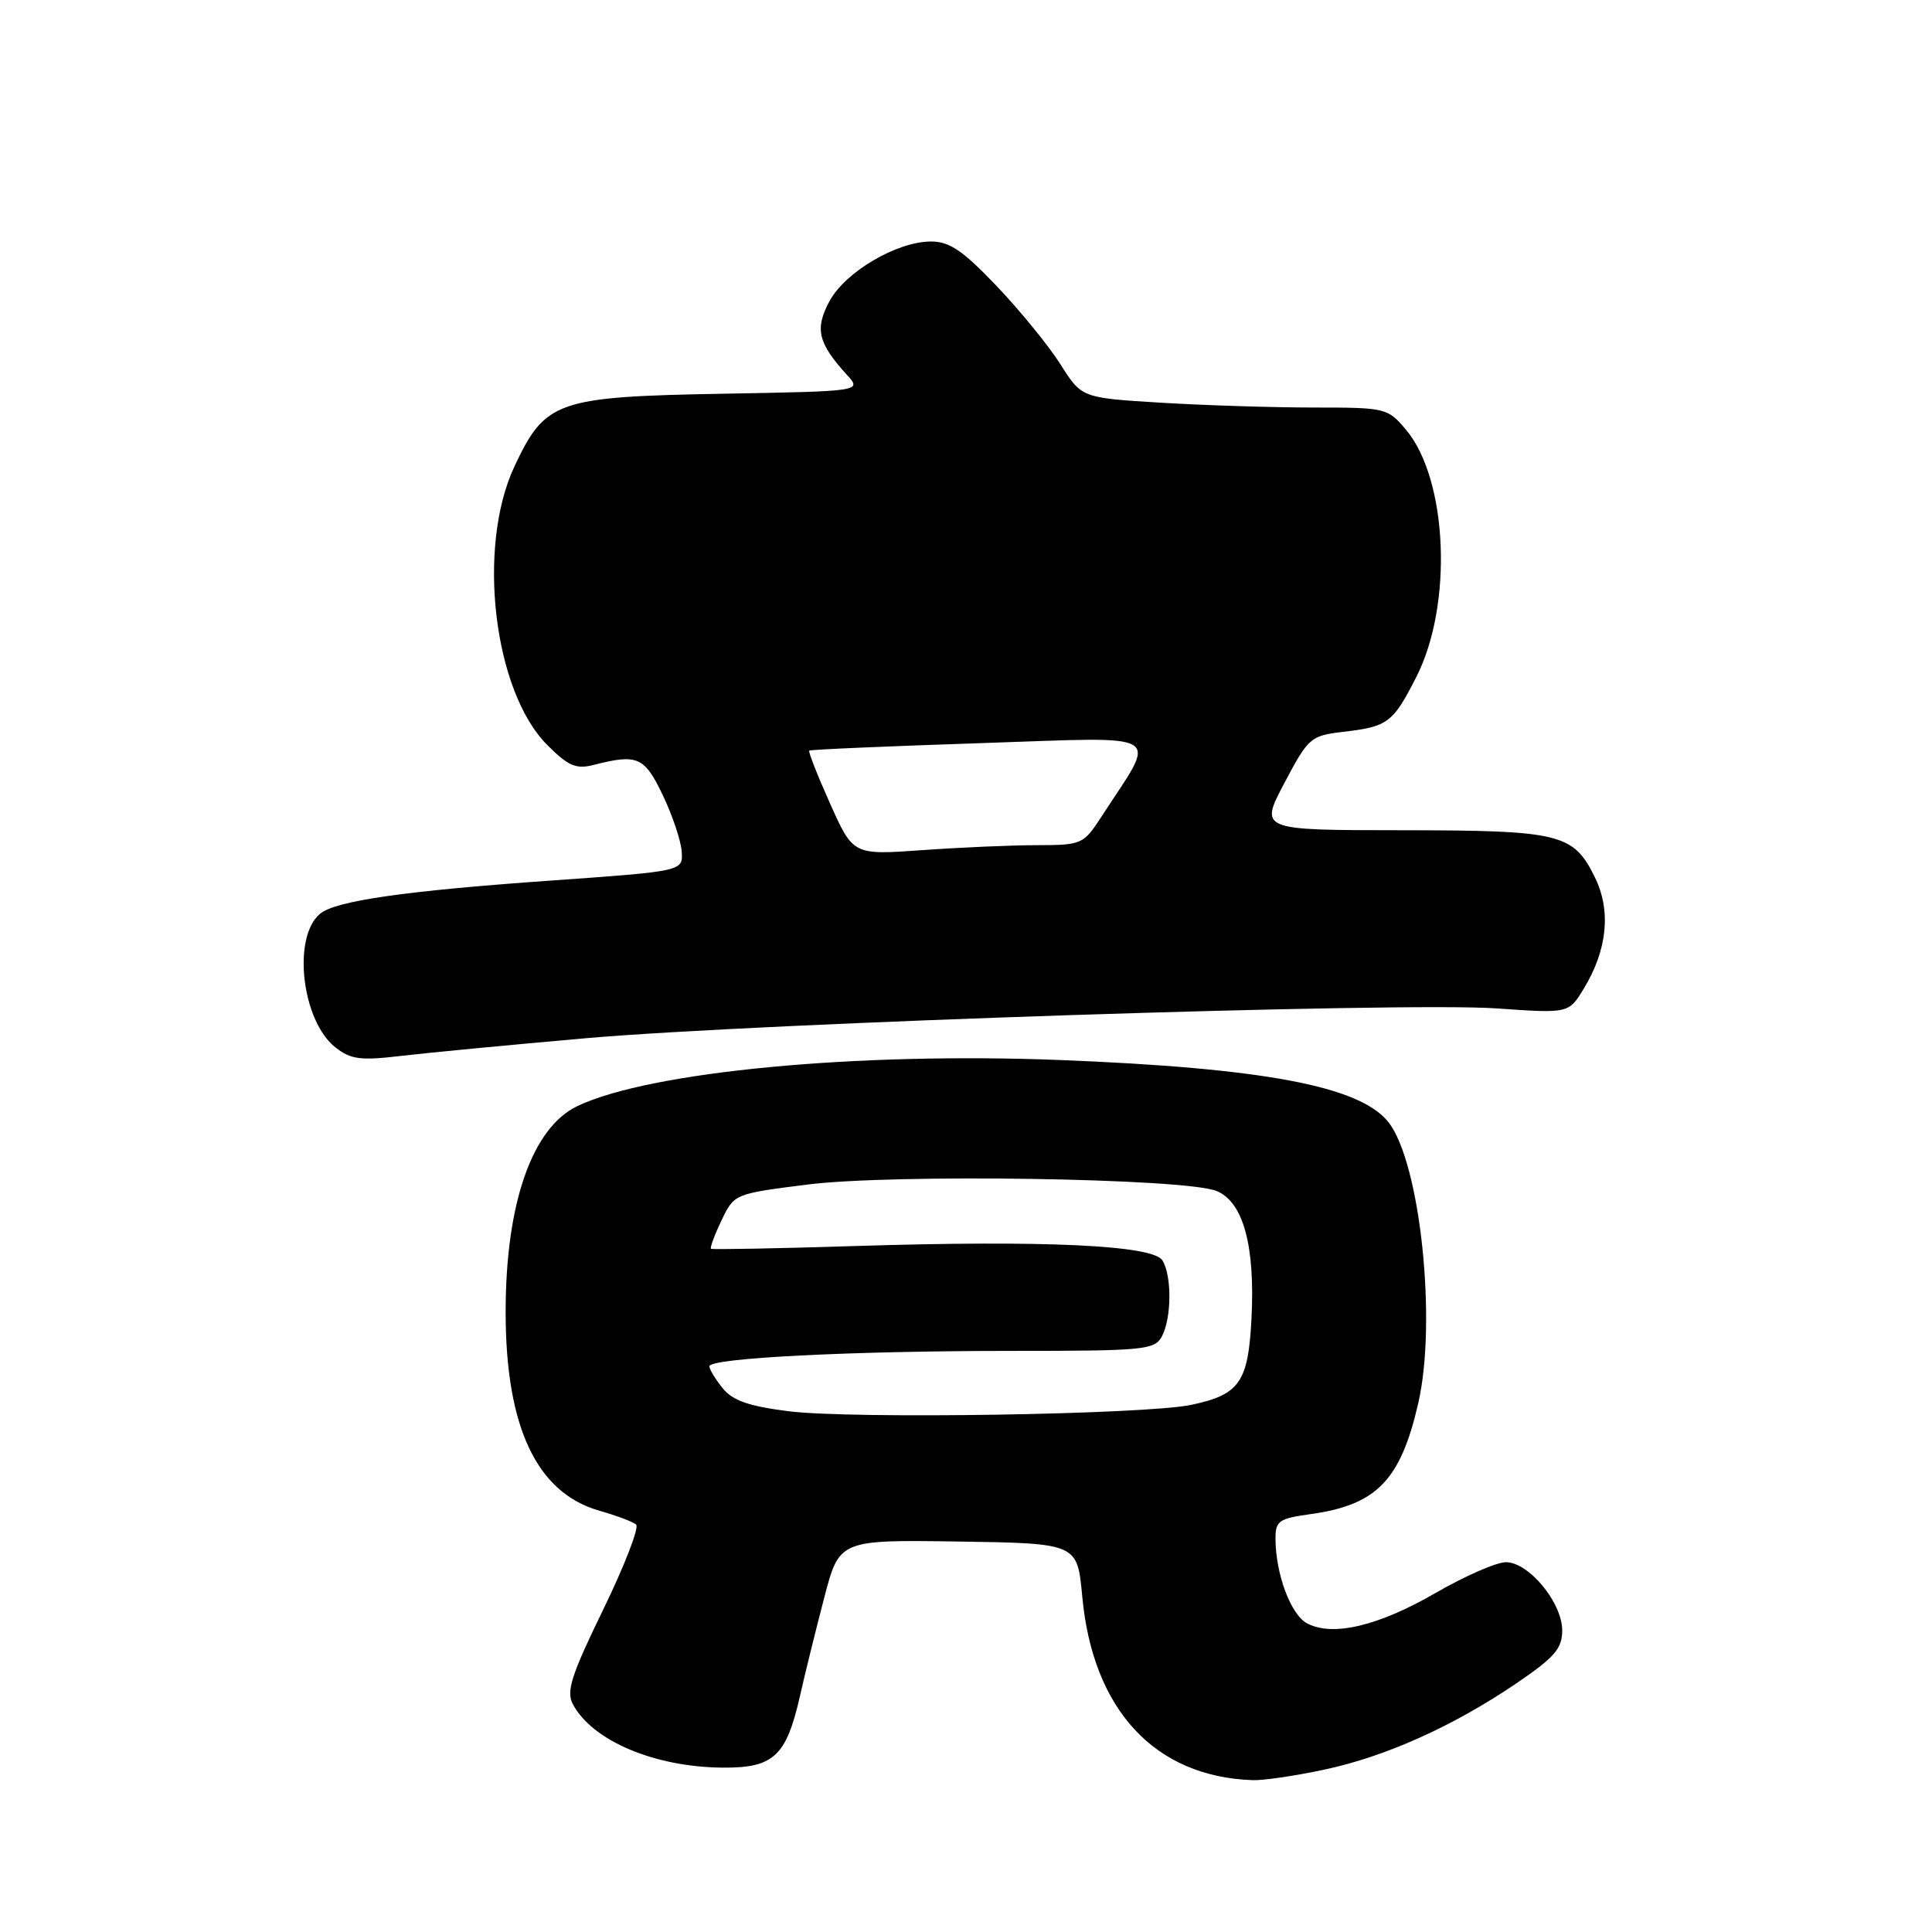 <?xml version="1.0" encoding="UTF-8" standalone="no"?>
<!DOCTYPE svg PUBLIC "-//W3C//DTD SVG 1.1//EN" "http://www.w3.org/Graphics/SVG/1.1/DTD/svg11.dtd" >
<svg xmlns="http://www.w3.org/2000/svg" xmlns:xlink="http://www.w3.org/1999/xlink" version="1.1" viewBox="0 0 256 256">
 <g >
 <path fill="currentColor"
d=" M 175.41 234.50 C 183.58 232.77 192.53 228.75 200.93 223.05 C 206.00 219.60 207.00 218.45 207.00 216.04 C 207.00 212.36 202.58 207.00 199.54 207.00 C 198.29 207.00 194.09 208.84 190.21 211.08 C 182.63 215.47 176.56 216.90 173.19 215.10 C 171.03 213.95 169.02 208.54 169.01 203.89 C 169.00 201.54 169.47 201.21 173.52 200.65 C 182.39 199.44 185.56 196.20 187.92 185.96 C 190.42 175.12 188.19 154.05 183.98 148.70 C 180.22 143.93 167.54 141.53 140.50 140.46 C 113.44 139.40 86.12 142.00 76.53 146.55 C 70.51 149.41 67.00 159.45 67.00 173.84 C 67.00 189.12 71.12 197.83 79.46 200.19 C 81.68 200.82 83.85 201.64 84.29 202.01 C 84.72 202.38 82.77 207.43 79.95 213.23 C 75.69 221.98 75.00 224.13 75.91 225.82 C 78.49 230.66 86.69 234.13 95.70 234.22 C 102.50 234.28 104.18 232.73 105.99 224.77 C 106.64 221.87 108.09 216.02 109.20 211.76 C 111.21 204.03 111.21 204.03 126.98 204.26 C 142.75 204.50 142.75 204.50 143.40 211.50 C 144.78 226.56 153.01 235.44 166.00 235.88 C 167.38 235.93 171.61 235.31 175.41 234.50 Z  M 77.50 137.58 C 100.72 135.54 185.95 132.74 198.33 133.62 C 207.86 134.29 207.86 134.29 209.87 130.98 C 212.98 125.86 213.50 120.68 211.34 116.27 C 208.48 110.44 206.80 110.03 185.69 110.01 C 166.89 110.00 166.89 110.00 170.19 103.75 C 173.38 97.72 173.66 97.48 178.00 96.97 C 183.91 96.28 184.57 95.79 187.68 89.68 C 192.54 80.13 191.84 63.53 186.30 56.94 C 183.87 54.06 183.64 54.00 174.07 54.00 C 168.70 54.00 159.59 53.71 153.82 53.36 C 143.33 52.72 143.33 52.72 140.52 48.28 C 138.98 45.84 135.18 41.18 132.08 37.92 C 127.59 33.21 125.82 32.00 123.38 32.00 C 118.84 32.00 111.99 36.03 109.90 39.93 C 107.94 43.59 108.38 45.44 112.22 49.67 C 114.20 51.84 114.20 51.84 95.85 52.17 C 73.76 52.57 72.25 53.09 68.16 61.82 C 63.15 72.52 65.40 91.60 72.52 98.72 C 75.33 101.53 76.33 101.95 78.69 101.35 C 84.48 99.87 85.39 100.27 87.83 105.38 C 89.11 108.06 90.24 111.42 90.33 112.85 C 90.50 115.44 90.50 115.44 73.00 116.68 C 53.60 118.05 44.47 119.37 42.42 121.07 C 38.70 124.15 39.97 135.26 44.44 138.78 C 46.49 140.39 47.76 140.55 53.17 139.91 C 56.65 139.50 67.60 138.45 77.50 137.58 Z  M 104.51 187.00 C 99.22 186.33 97.09 185.59 95.76 183.95 C 94.79 182.75 94.00 181.45 94.00 181.04 C 94.00 179.95 112.71 179.00 134.12 179.00 C 151.69 179.00 153.00 178.87 153.96 177.07 C 155.25 174.66 155.29 169.00 154.02 167.00 C 152.76 164.99 138.34 164.32 113.50 165.10 C 103.05 165.43 94.37 165.59 94.21 165.47 C 94.05 165.35 94.67 163.66 95.60 161.72 C 97.28 158.20 97.30 158.19 106.89 156.97 C 118.25 155.52 157.05 156.12 161.20 157.81 C 164.73 159.25 166.32 165.03 165.83 174.70 C 165.40 183.15 164.26 184.80 157.85 186.15 C 151.74 187.44 112.93 188.05 104.51 187.00 Z  M 110.00 106.50 C 108.33 102.77 107.08 99.60 107.23 99.46 C 107.38 99.32 117.59 98.88 129.93 98.47 C 154.98 97.65 153.42 96.70 145.93 108.24 C 143.56 111.88 143.34 111.98 137.40 111.99 C 134.05 111.99 127.20 112.29 122.18 112.65 C 113.05 113.30 113.05 113.30 110.00 106.50 Z "/>
</g>
</svg>